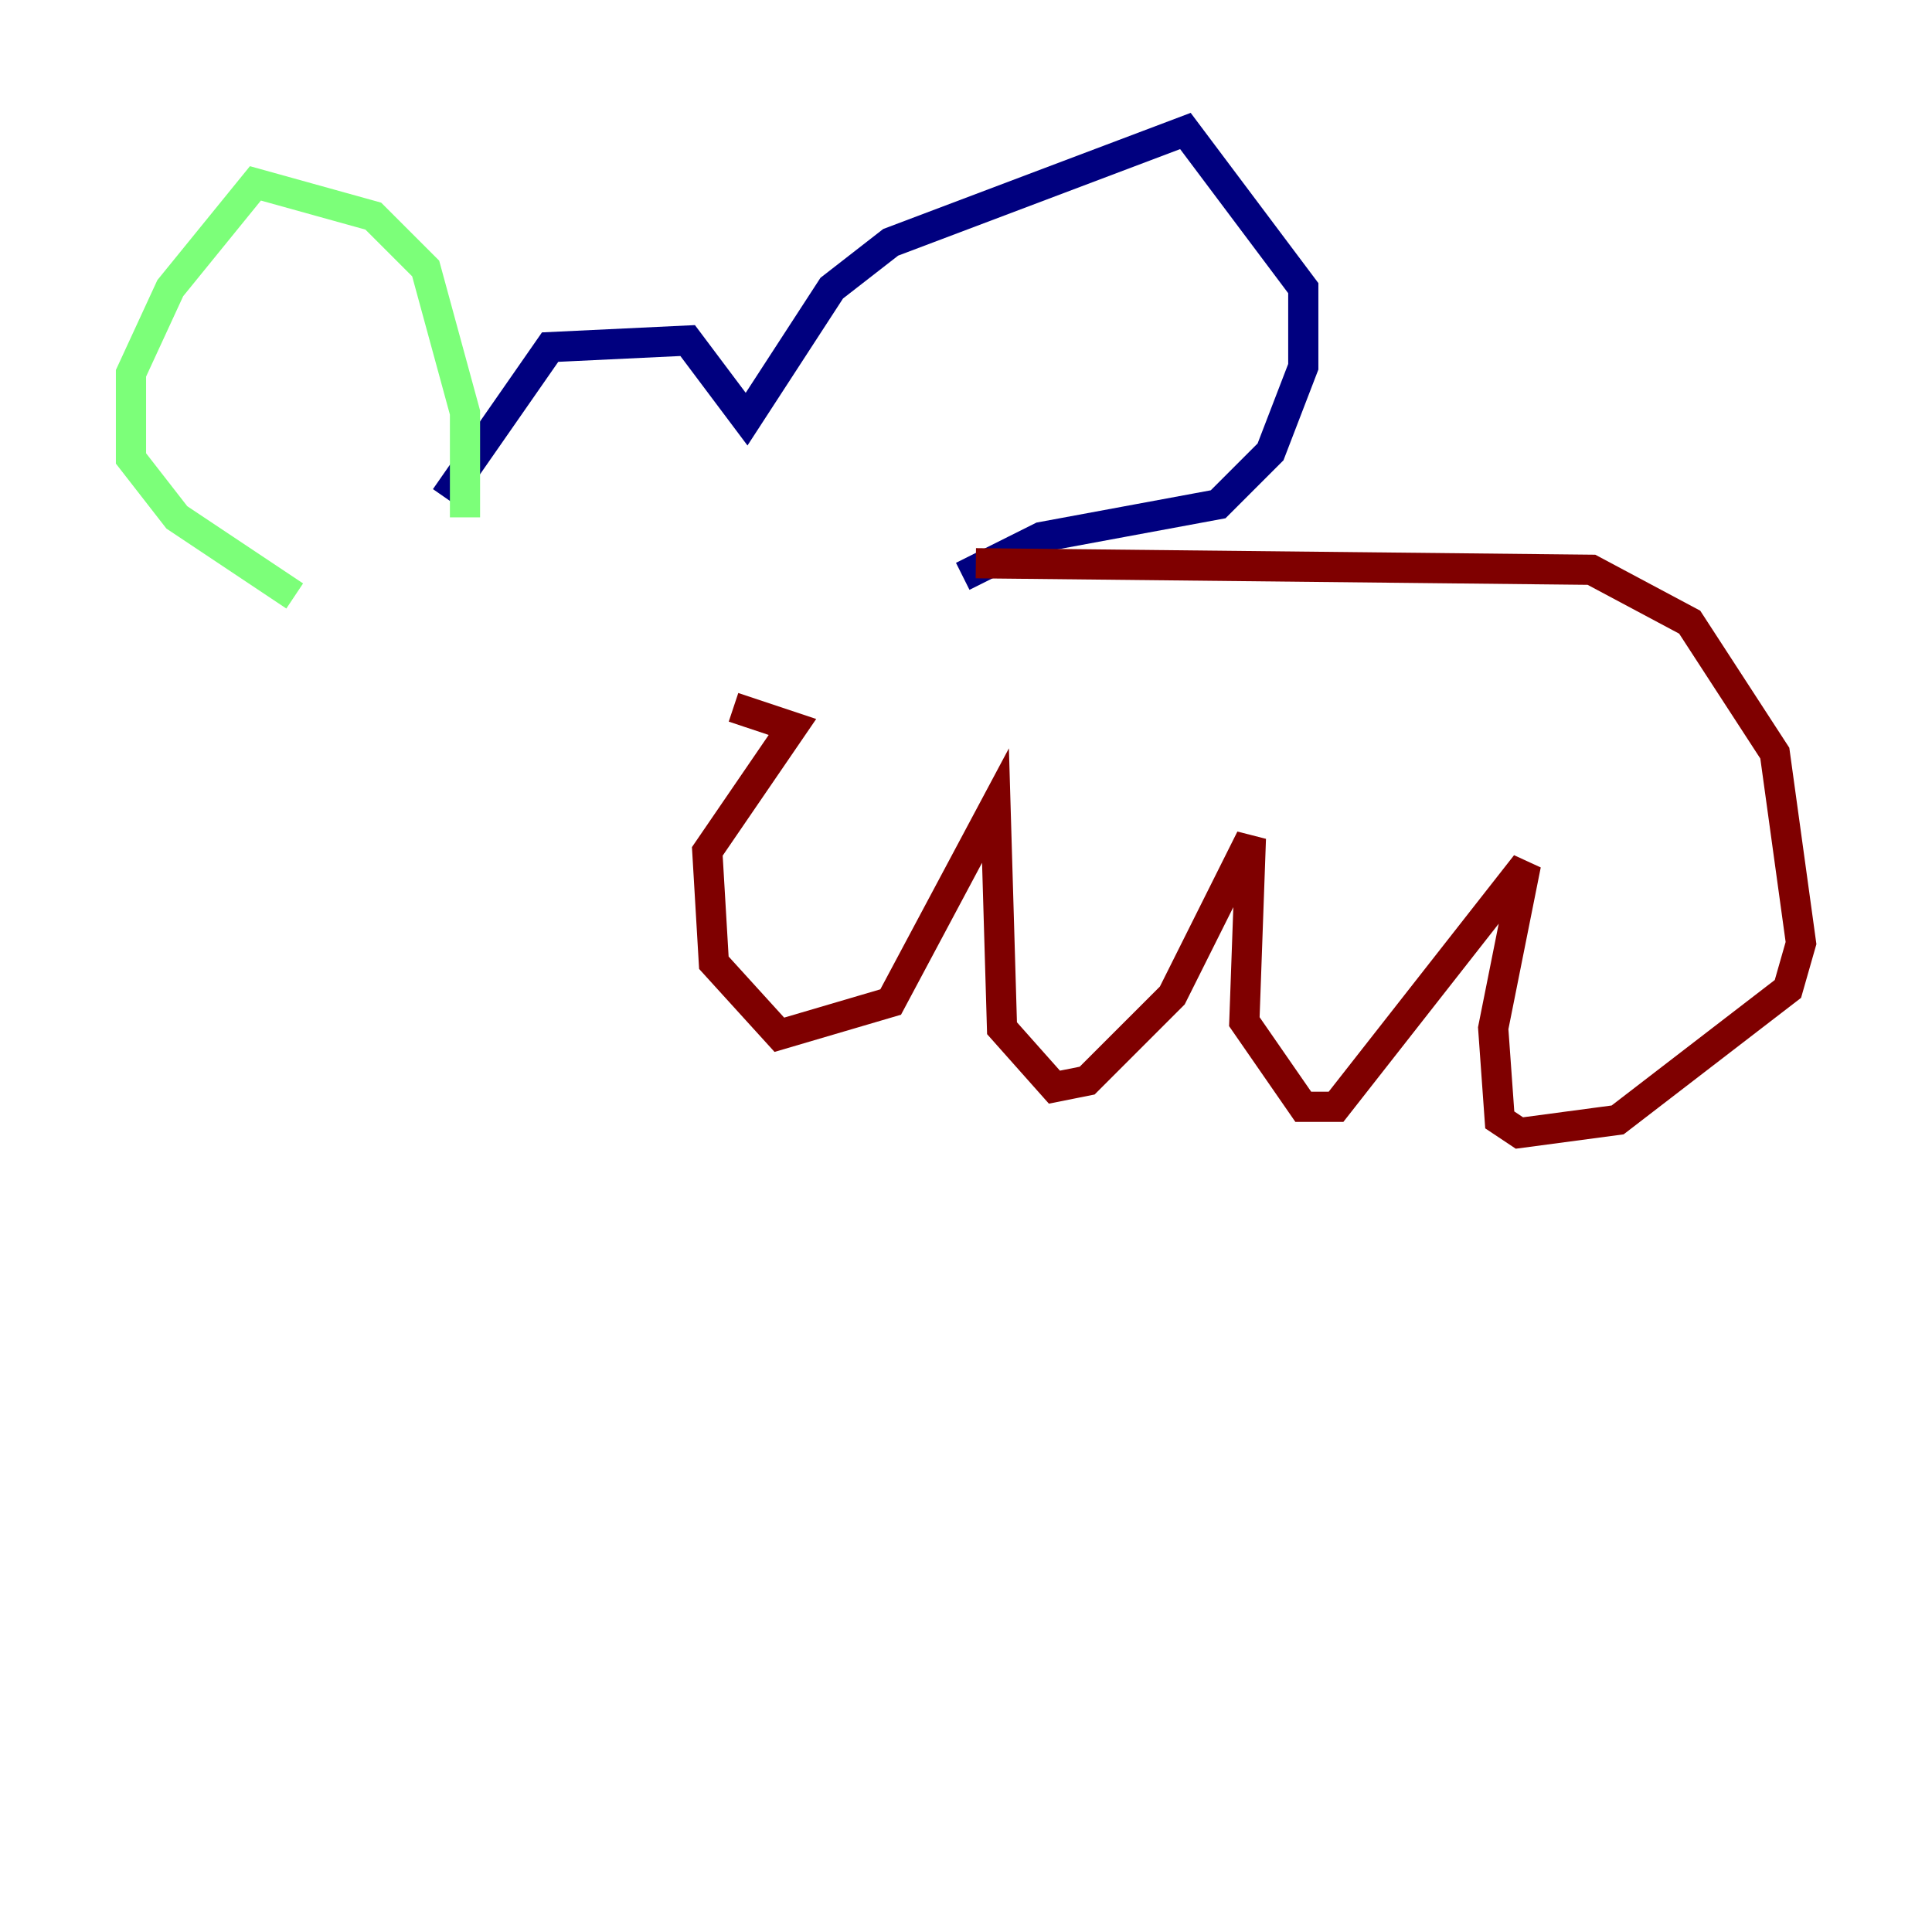 <?xml version="1.0" encoding="utf-8" ?>
<svg baseProfile="tiny" height="128" version="1.2" viewBox="0,0,128,128" width="128" xmlns="http://www.w3.org/2000/svg" xmlns:ev="http://www.w3.org/2001/xml-events" xmlns:xlink="http://www.w3.org/1999/xlink"><defs /><polyline fill="none" points="29.505,32.976 36.447,22.997 45.559,22.563 49.464,27.77 55.105,19.091 59.01,16.054 78.536,8.678 86.346,19.091 86.346,24.298 84.176,29.939 80.705,33.41 68.99,35.58 63.783,38.183" stroke="#00007f" stroke-width="2" /><polyline fill="none" points="30.807,34.278 30.807,27.336 28.203,17.79 24.732,14.319 16.922,12.149 11.281,19.091 8.678,24.732 8.678,30.373 11.715,34.278 19.525,39.485" stroke="#7cff79" stroke-width="2" /><polyline fill="none" points="64.651,37.315 105.437,37.749 111.946,41.22 117.586,49.898 119.322,62.481 118.454,65.519 107.173,74.197 100.664,75.064 99.363,74.197 98.929,68.122 101.098,57.275 88.515,73.329 86.346,73.329 82.441,67.688 82.875,55.539 77.668,65.953 72.027,71.593 69.858,72.027 66.386,68.122 65.953,53.37 59.01,66.386 51.634,68.556 47.295,63.783 46.861,56.407 52.502,48.163 48.597,46.861" stroke="#7f0000" stroke-width="2" /></svg>